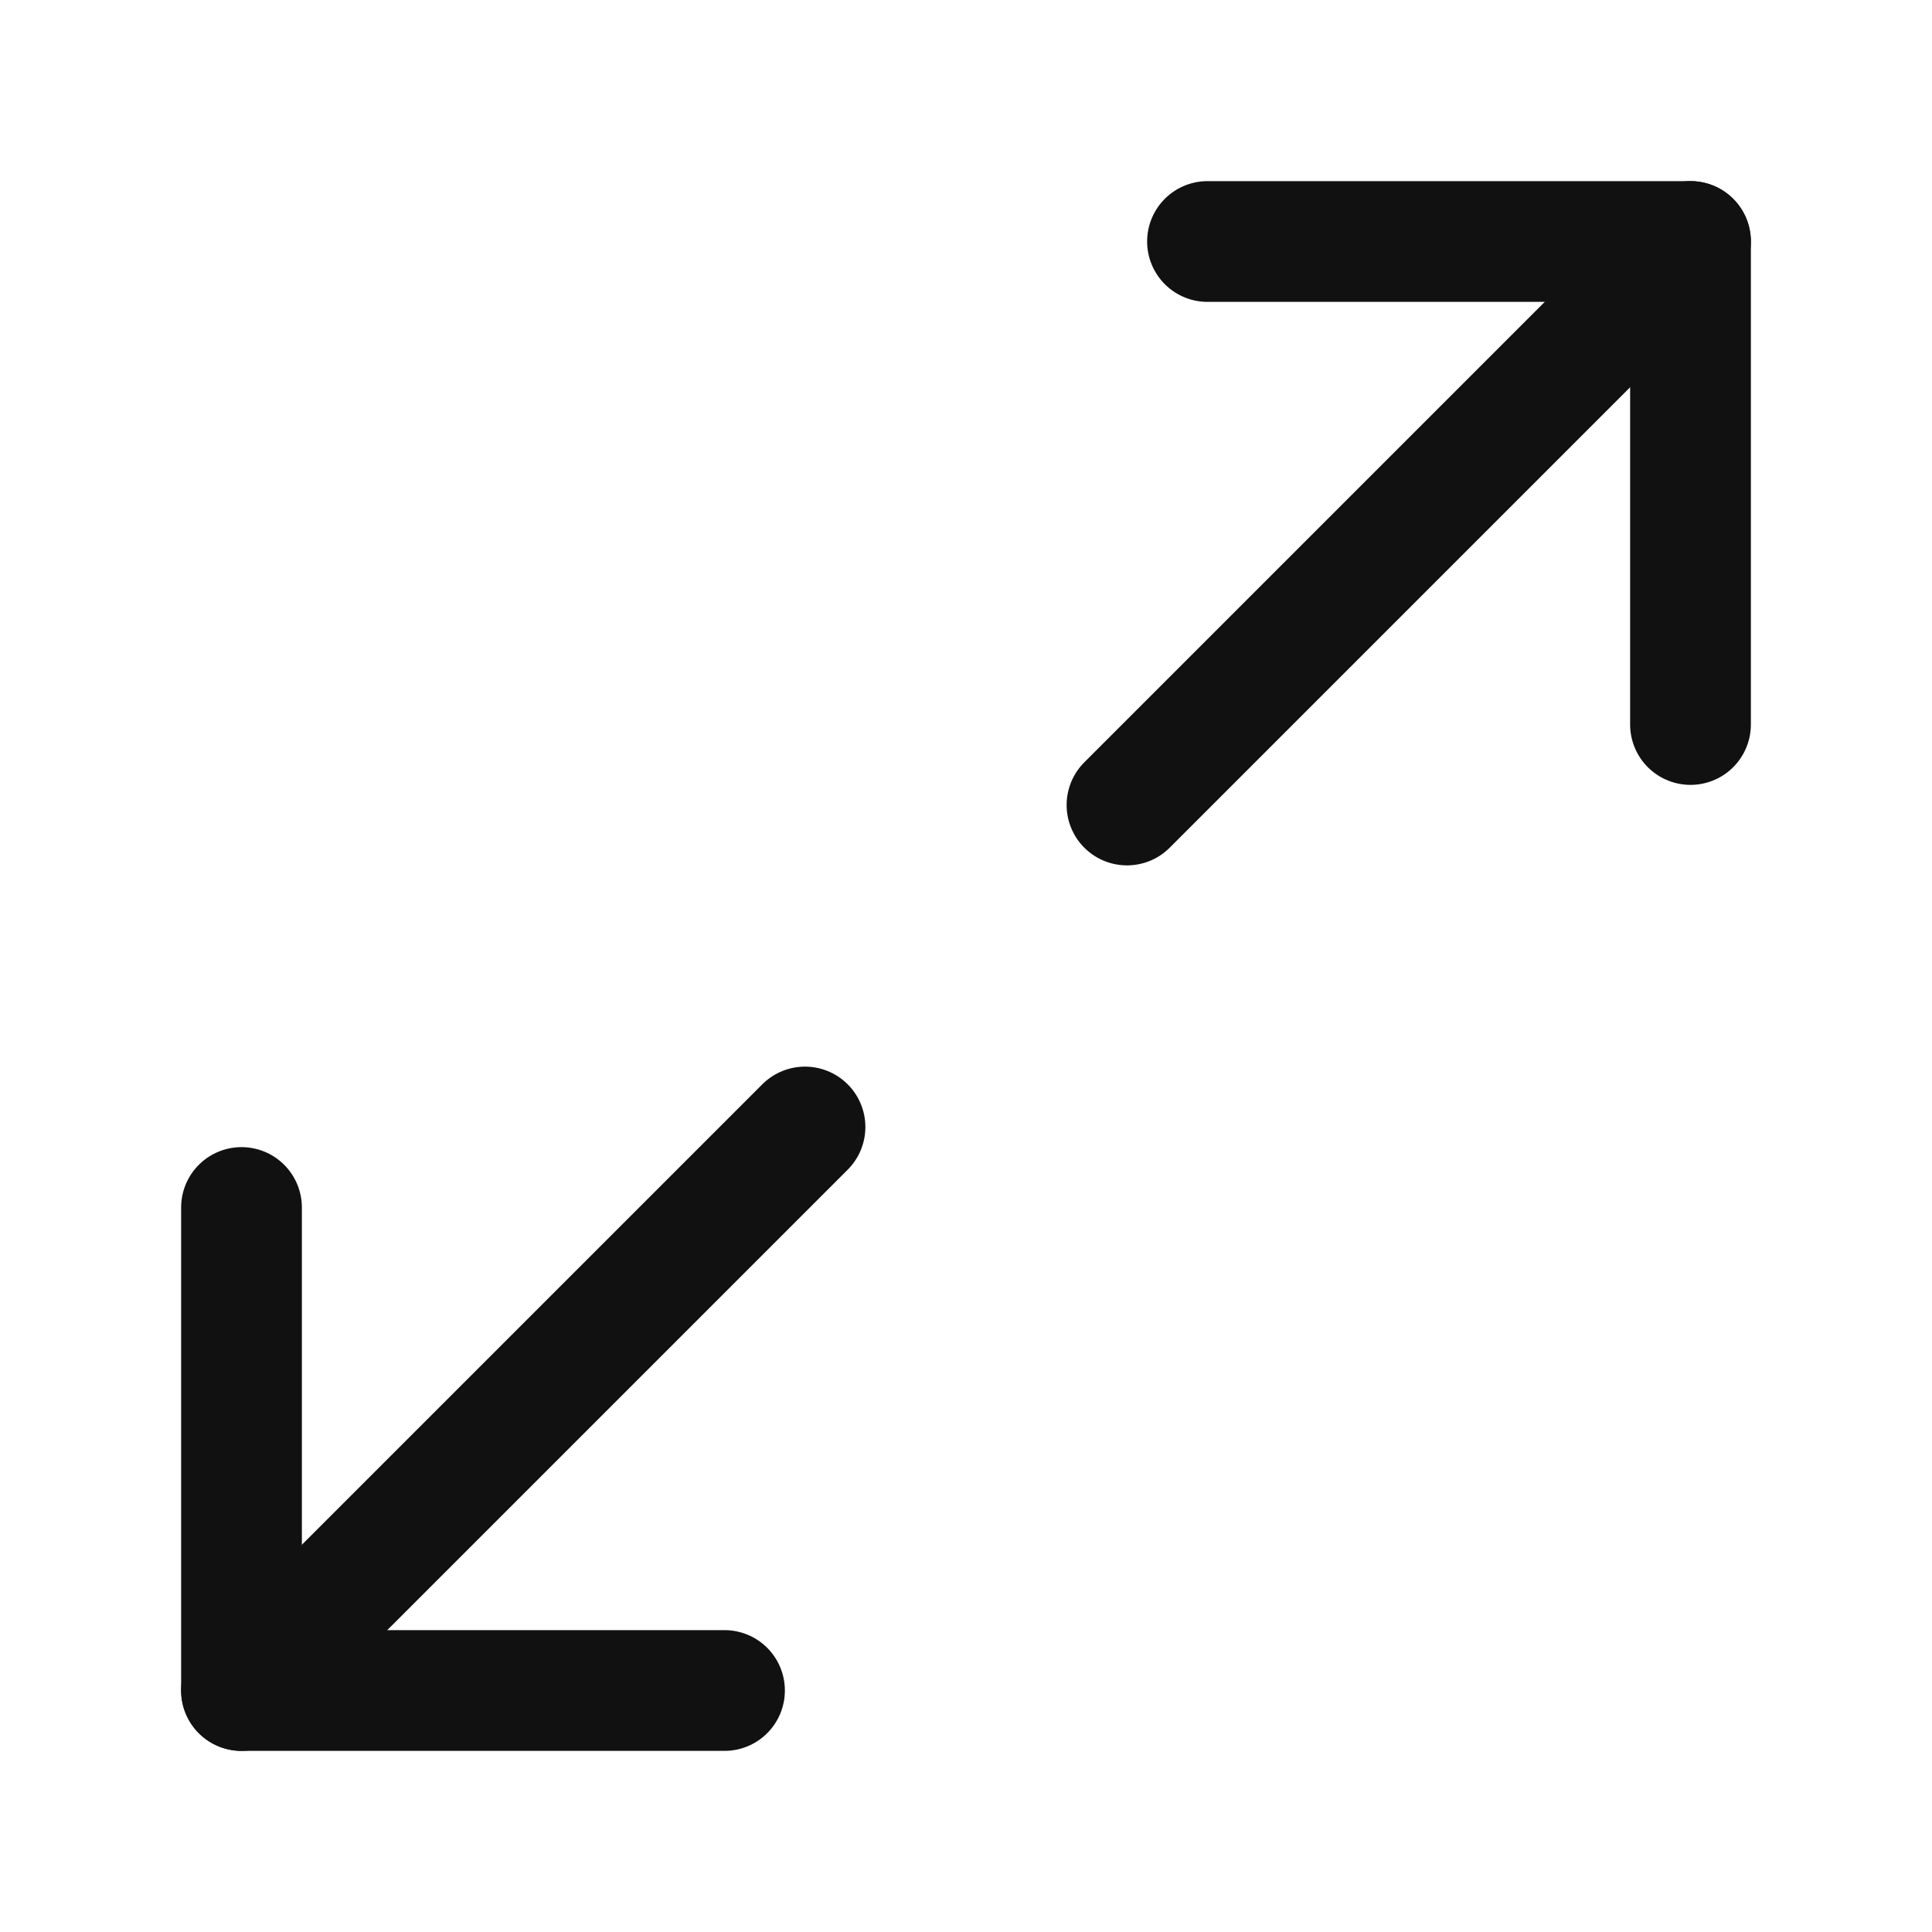 <svg width="24" height="24" viewBox="0 0 24 24" fill="none" xmlns="http://www.w3.org/2000/svg">
<path d="M15 3H21V9" stroke="#111111" stroke-width="1.5" stroke-linecap="round" stroke-linejoin="round"/>
<path d="M9 21H3V15" stroke="#111111" stroke-width="1.5" stroke-linecap="round" stroke-linejoin="round"/>
<path d="M21 3L14 10" stroke="#111111" stroke-width="1.5" stroke-linecap="round" stroke-linejoin="round"/>
<path d="M3 21L10 14" stroke="#111111" stroke-width="1.5" stroke-linecap="round" stroke-linejoin="round"/>
</svg>
